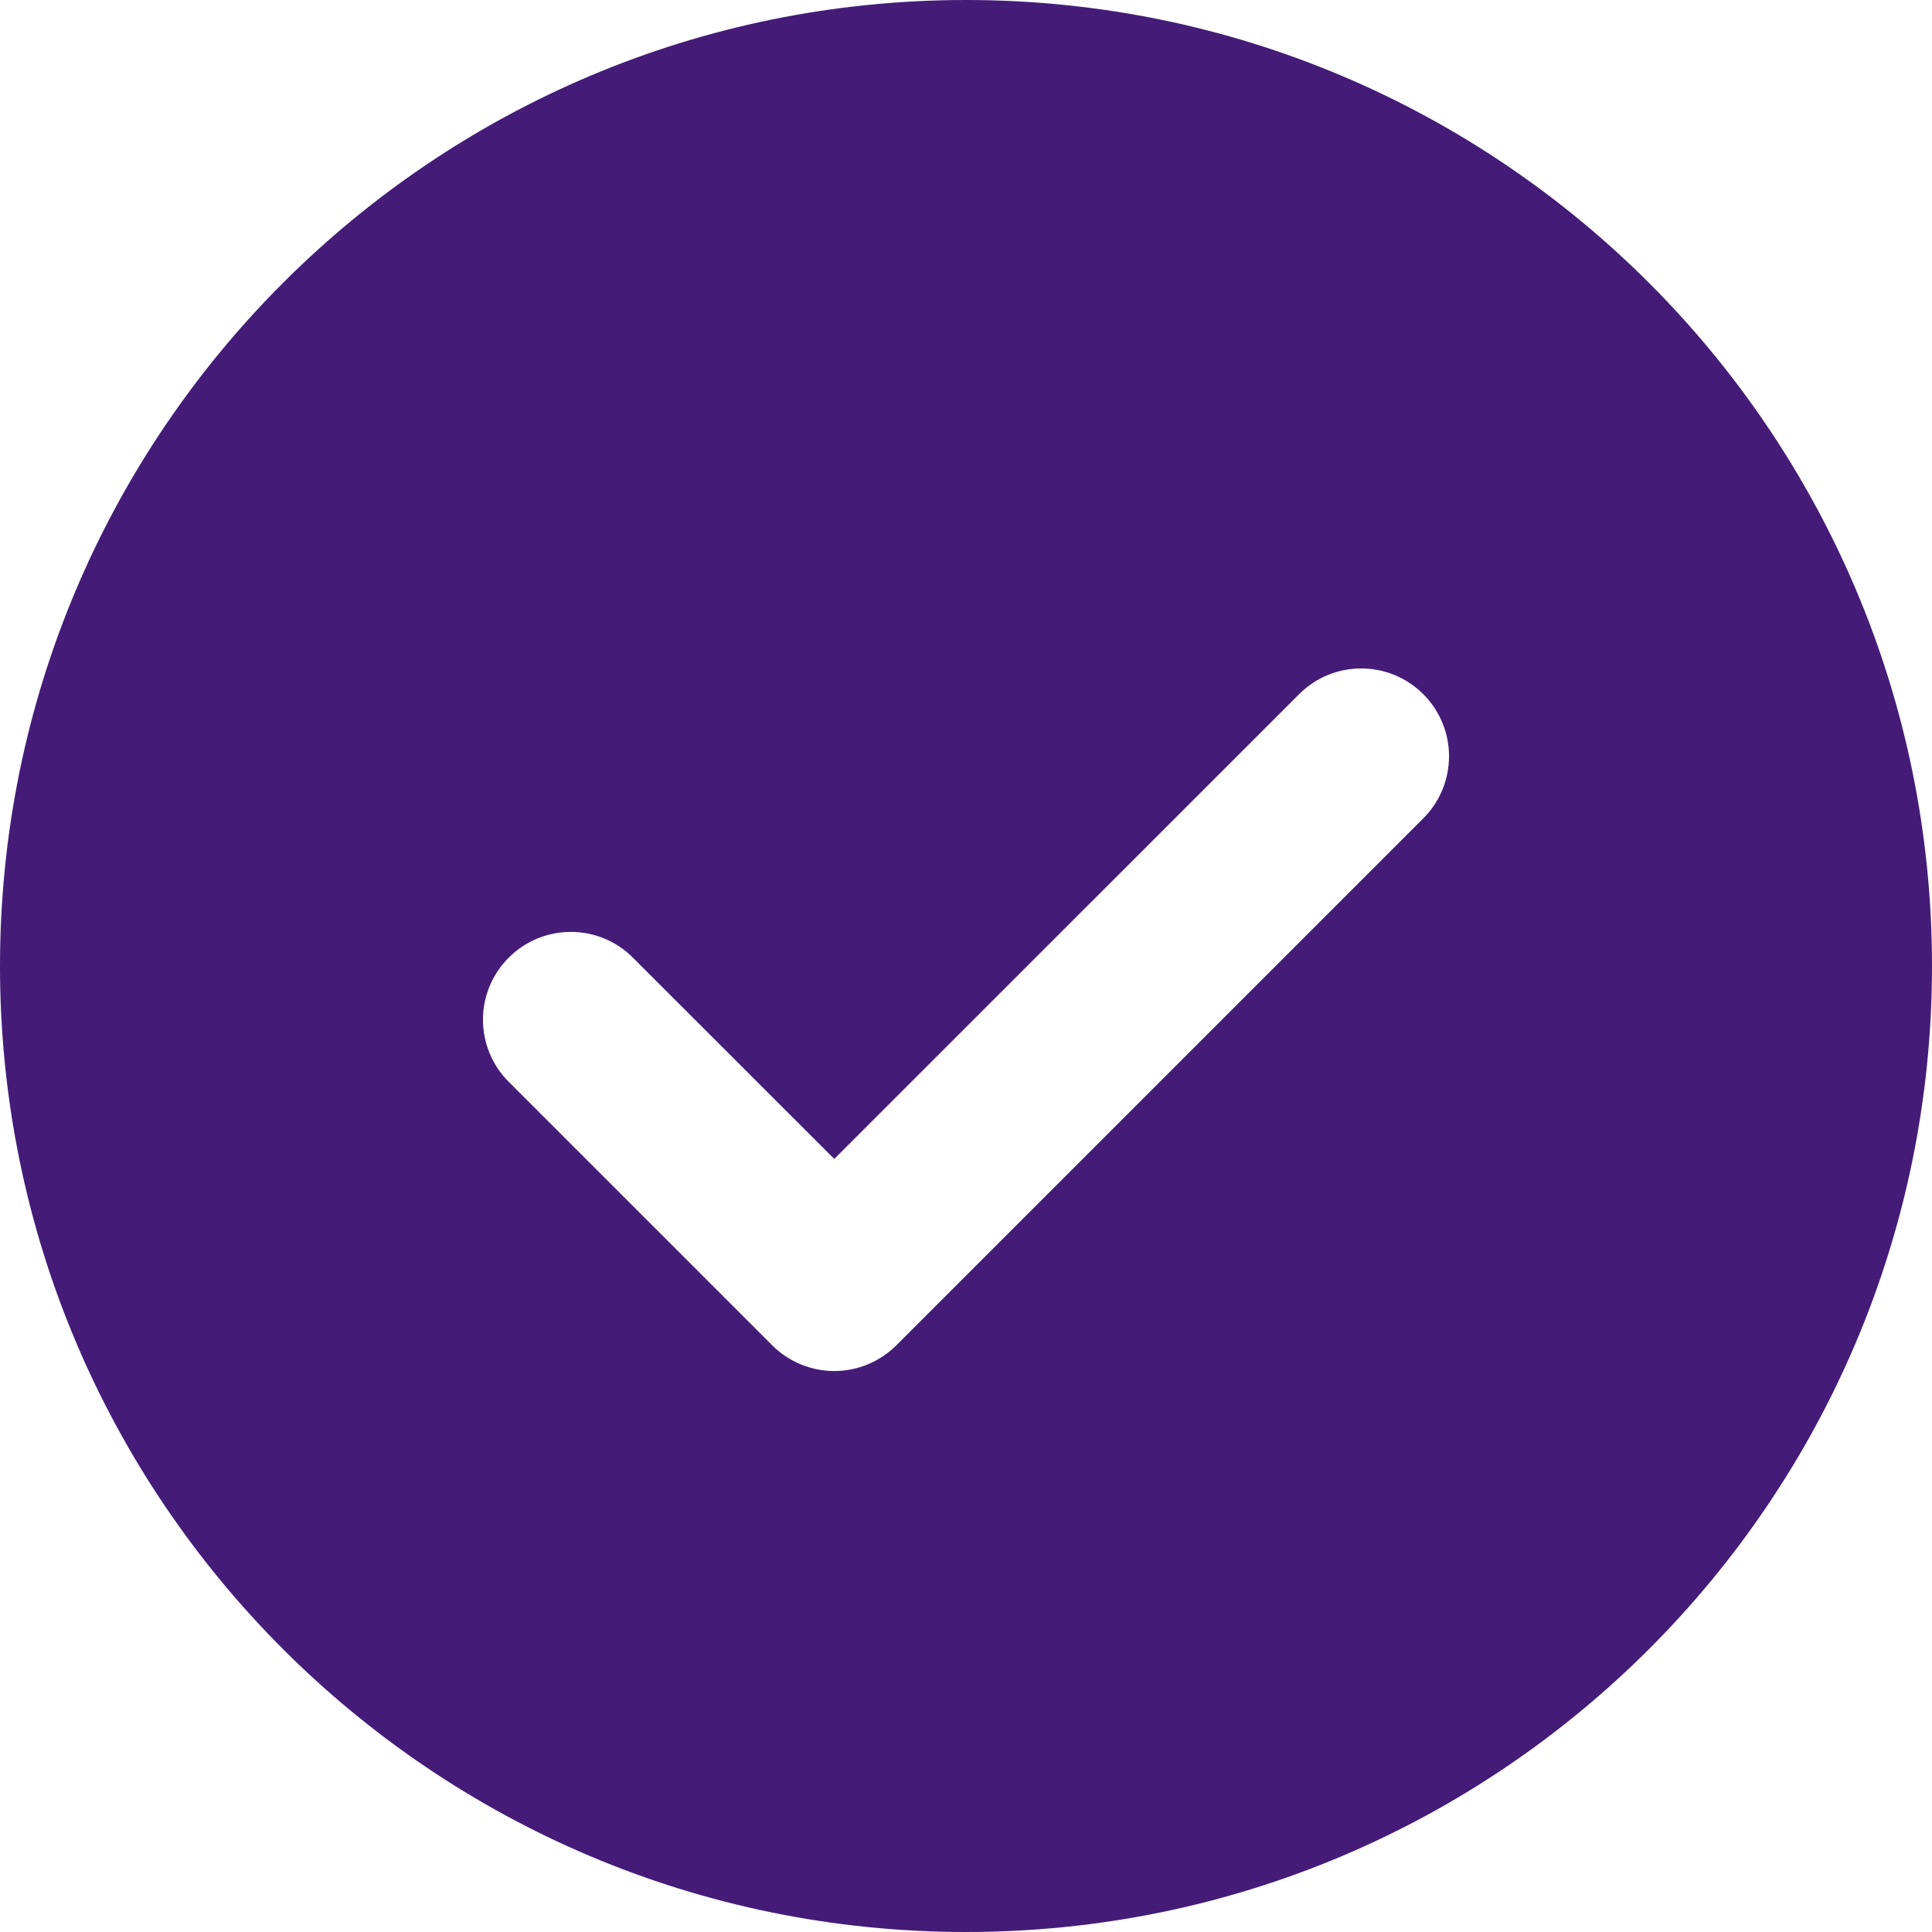 <svg width="22" height="22" viewBox="0 0 22 22" fill="none" xmlns="http://www.w3.org/2000/svg">
<path fill-rule="evenodd" clip-rule="evenodd" d="M11 0C4.925 0 0 4.925 0 11C0 17.075 4.925 22 11 22C17.075 22 22 17.075 22 11C22 4.925 17.075 0 11 0ZM16.207 9.319C16.598 8.928 16.598 8.295 16.207 7.905C15.817 7.514 15.183 7.514 14.793 7.905L9.5 13.197L7.207 10.905C6.817 10.514 6.183 10.514 5.793 10.905C5.402 11.295 5.402 11.928 5.793 12.319L8.793 15.319C8.98 15.506 9.235 15.612 9.5 15.612C9.765 15.612 10.02 15.506 10.207 15.319L16.207 9.319Z" fill="#441C78"/>
</svg>

